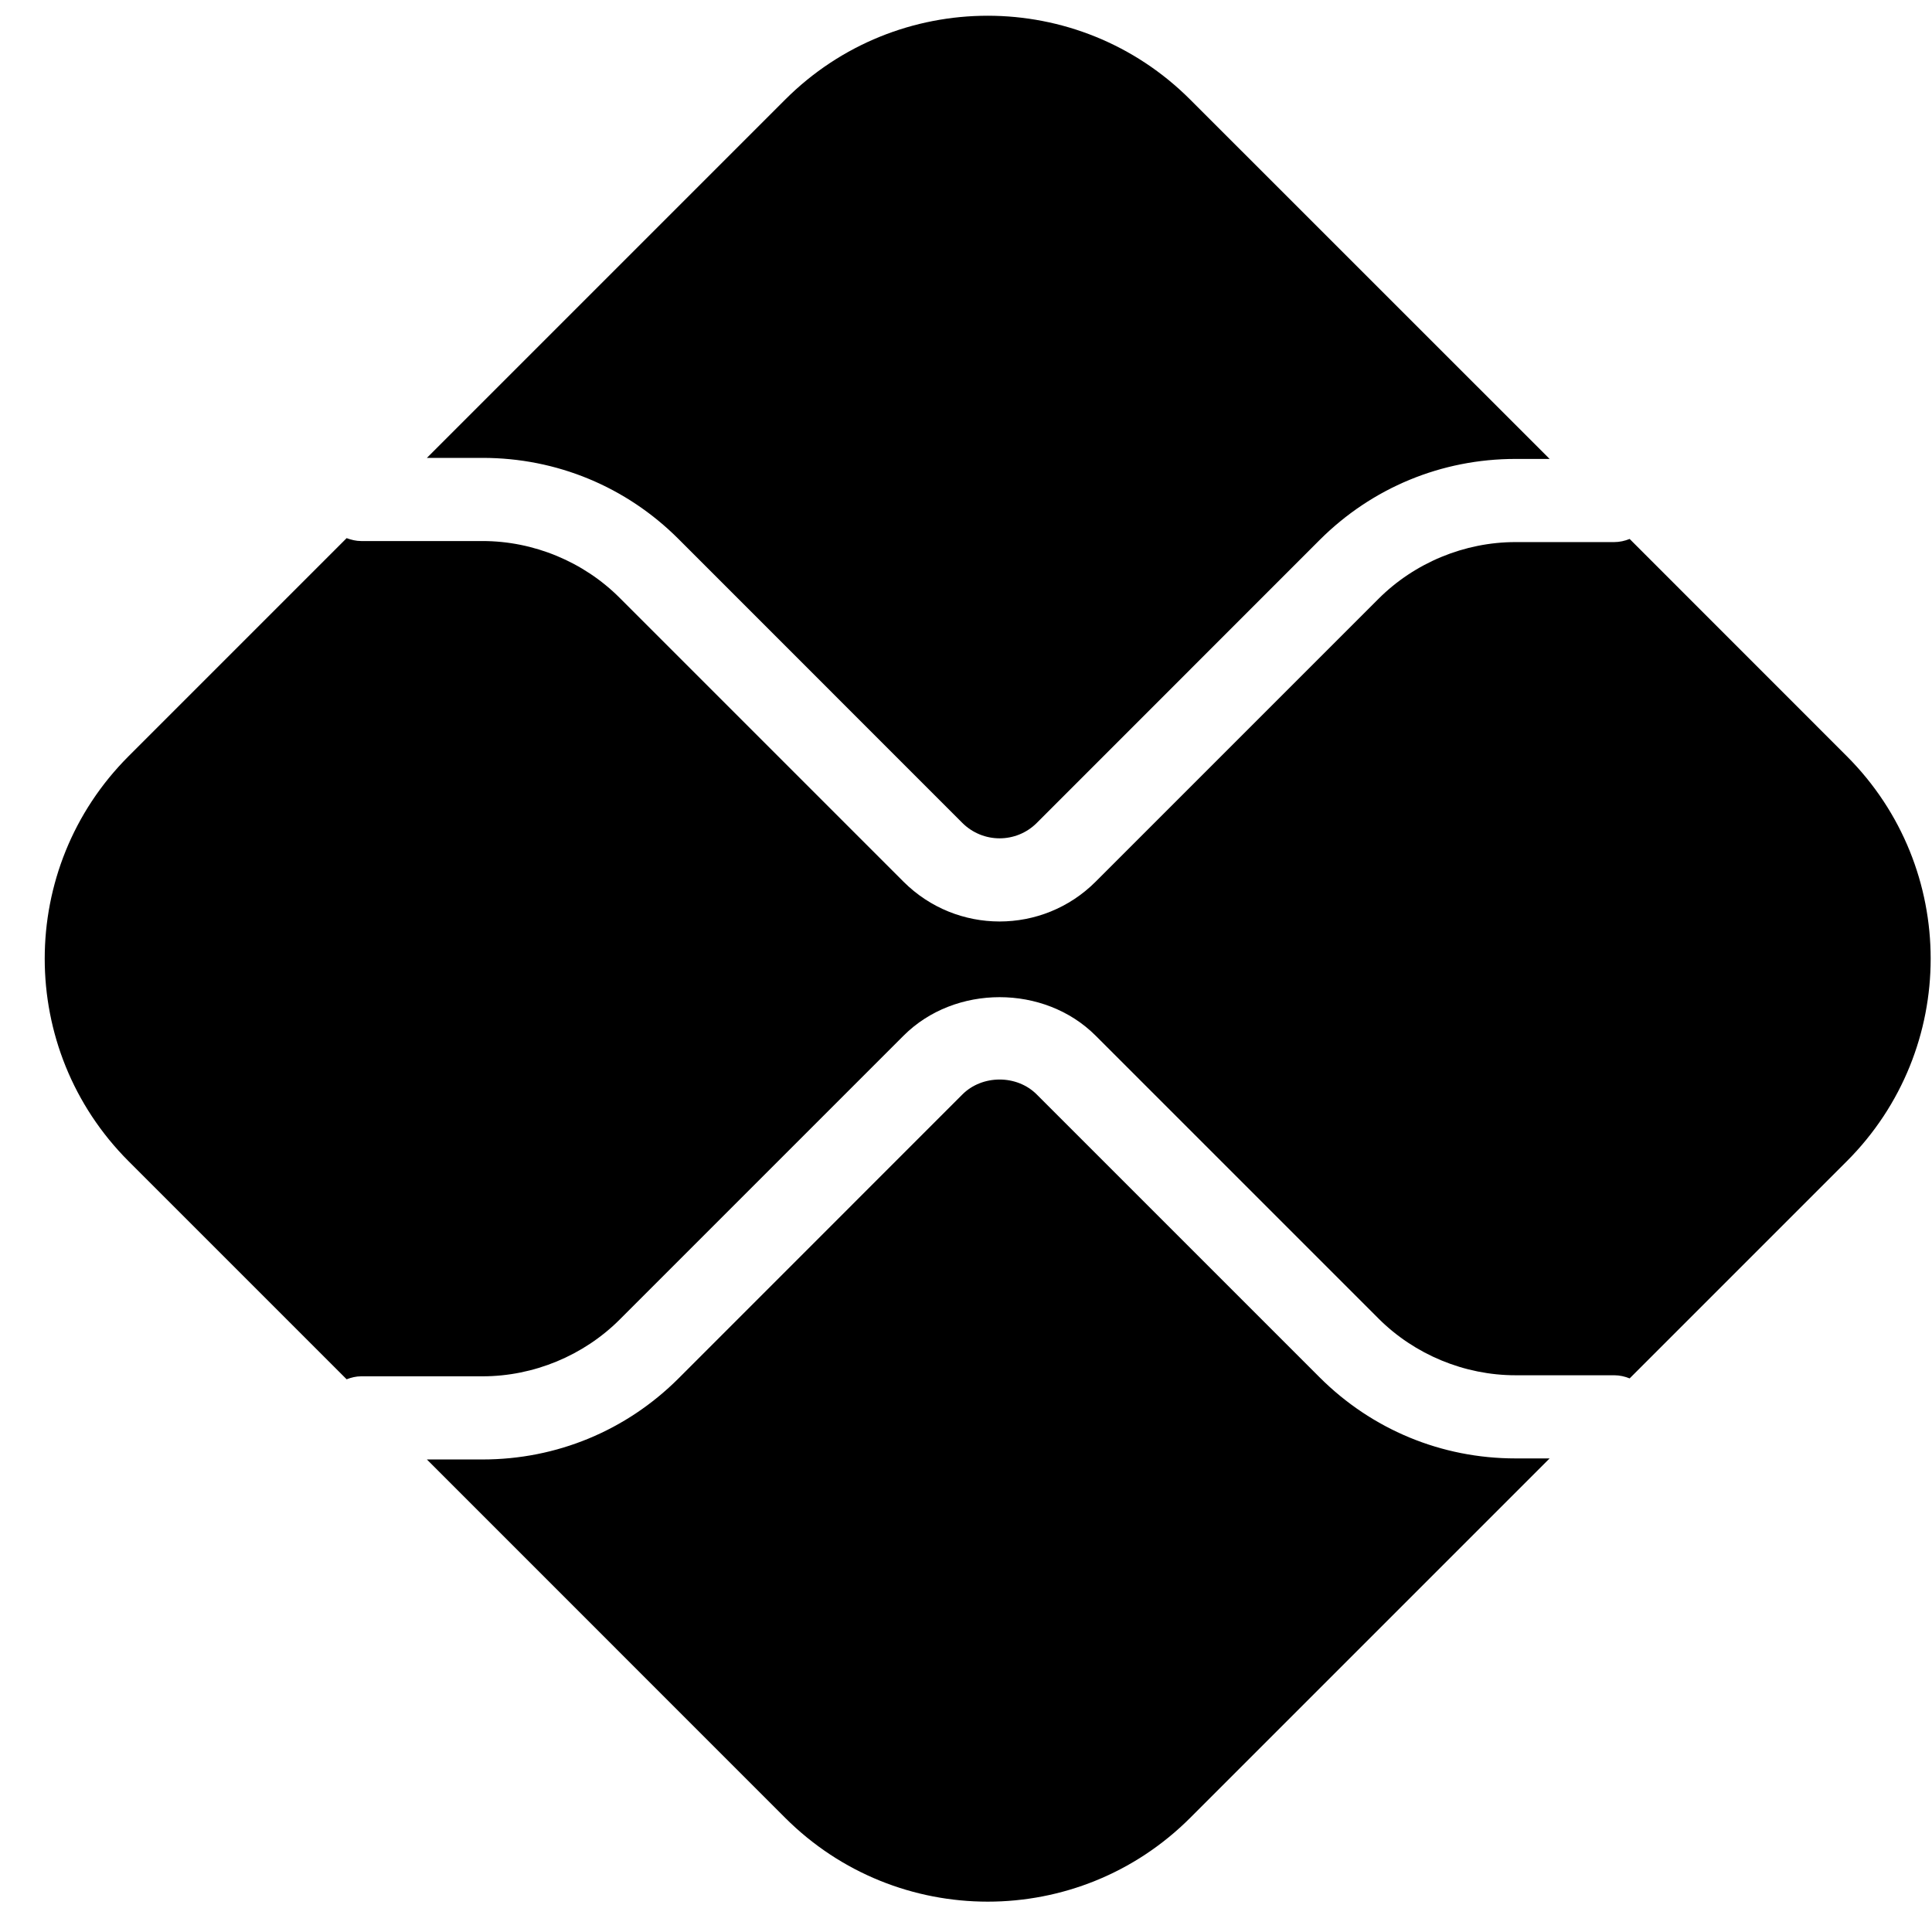 <svg width="24" height="24" viewBox="0 0 24 24" fill="none" xmlns="http://www.w3.org/2000/svg">
<path d="M9.753 22.581L5.303 18.13H5.995C6.914 18.13 7.779 17.772 8.429 17.123L11.955 13.596C12.202 13.349 12.632 13.348 12.879 13.596L16.393 17.11C17.043 17.759 17.907 18.117 18.826 18.117H19.25L14.786 22.581C14.091 23.276 13.181 23.623 12.27 23.623C11.359 23.623 10.448 23.276 9.753 22.581ZM1.598 14.426C0.208 13.036 0.208 10.782 1.598 9.393L4.306 6.685C4.363 6.706 4.423 6.721 4.487 6.721H5.995C6.629 6.721 7.25 6.978 7.698 7.427L11.225 10.954C11.554 11.282 11.985 11.447 12.417 11.447C12.849 11.447 13.281 11.282 13.61 10.953L17.124 7.439C17.572 6.991 18.192 6.734 18.826 6.734H20.052C20.12 6.734 20.185 6.719 20.244 6.695L22.941 9.393C24.331 10.782 24.331 13.036 22.941 14.426L20.244 17.123C20.185 17.099 20.12 17.084 20.052 17.084H18.826C18.192 17.084 17.572 16.827 17.124 16.379L13.61 12.865C12.973 12.228 11.862 12.228 11.225 12.865L7.698 16.392C7.25 16.84 6.629 17.097 5.995 17.097H4.487C4.423 17.097 4.363 17.112 4.306 17.134L1.598 14.426ZM11.955 10.223L8.429 6.696C7.779 6.046 6.914 5.688 5.995 5.688H5.303L9.753 1.238C11.143 -0.152 13.397 -0.152 14.786 1.238L19.25 5.701H18.826C17.907 5.701 17.043 6.059 16.393 6.708L12.879 10.223C12.752 10.35 12.585 10.414 12.417 10.414C12.25 10.414 12.083 10.35 11.955 10.223Z" fill="black"/>
</svg>
